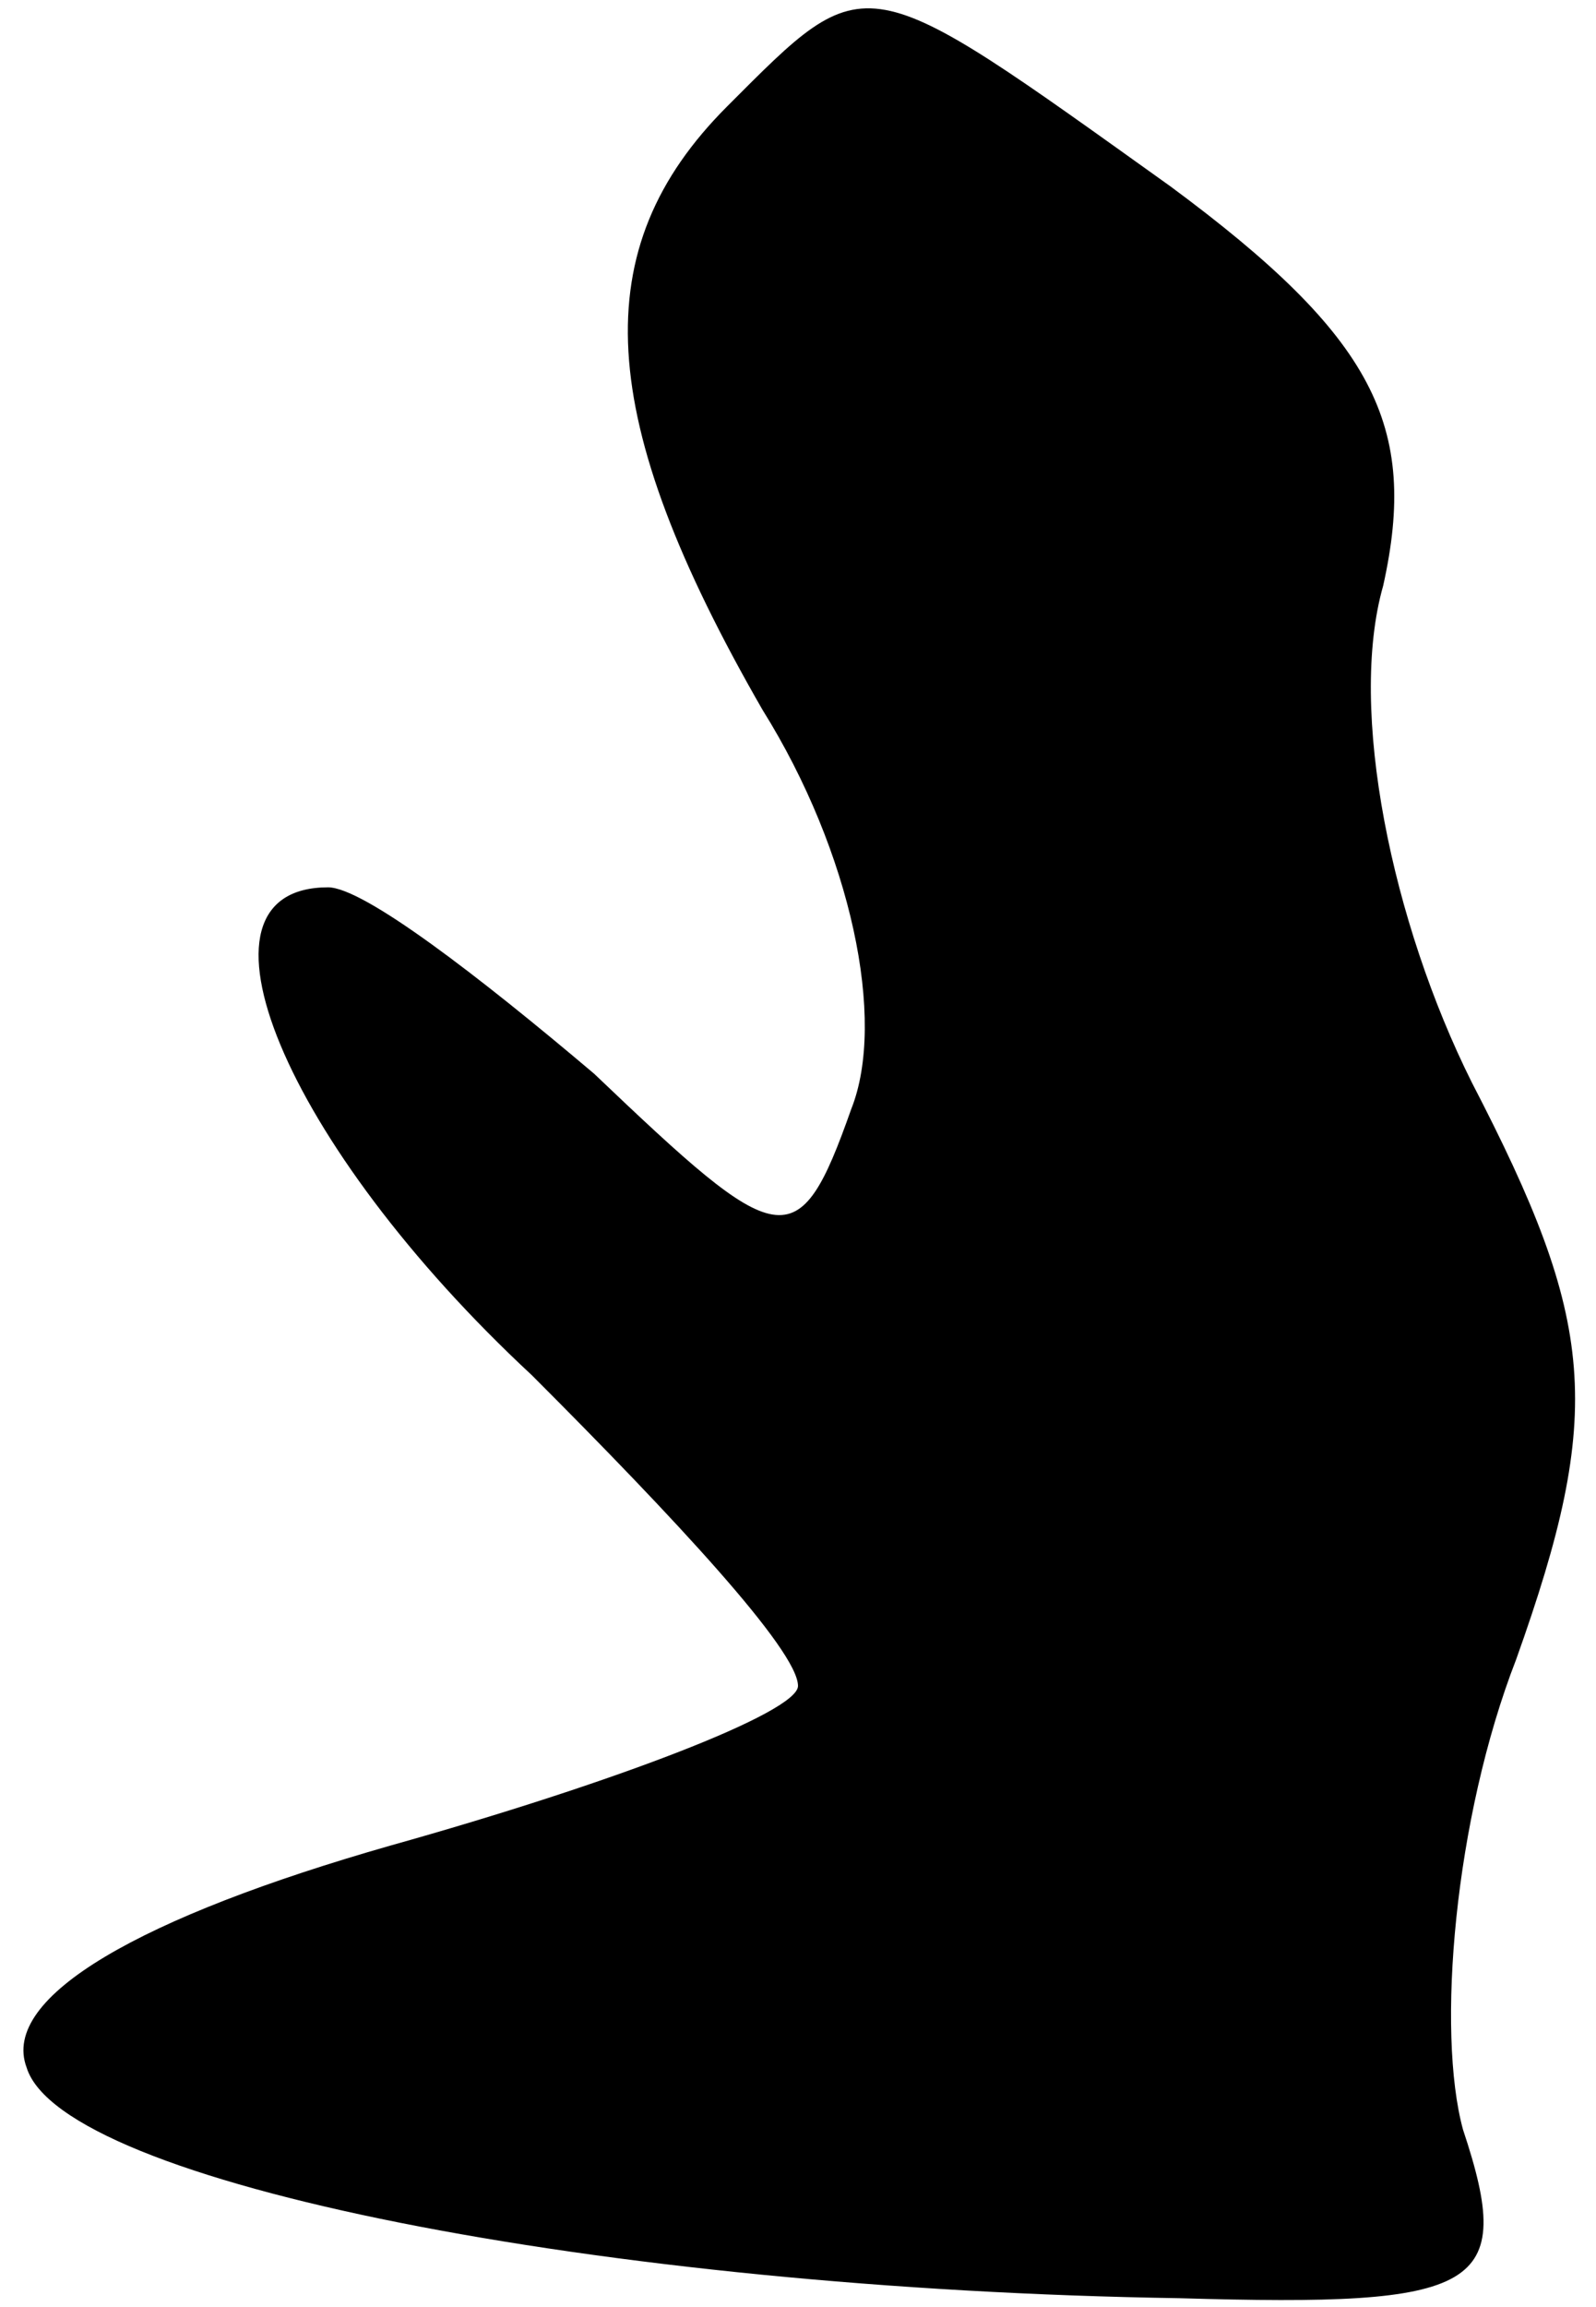 <?xml version="1.0" standalone="no"?>
<!DOCTYPE svg PUBLIC "-//W3C//DTD SVG 20010904//EN"
 "http://www.w3.org/TR/2001/REC-SVG-20010904/DTD/svg10.dtd">
<svg version="1.0" xmlns="http://www.w3.org/2000/svg"
 width="18pt" height="26pt" viewBox="0 0 18 26"
 preserveAspectRatio="xMidYMid meet">
<g transform="translate(0,26) scale(0.1,-0.1)"
fill="#000000" stroke="none">
<path fill="#000000" stroke="none" d="M82 248 c-16 -16 -15 -35 4 -68 10 -16
14 -35 10 -45 -6 -17 -8 -16 -29 4 -13 11 -26 21 -30 21 -17 0 -5 -29 23 -55
16 -16 30 -31 30 -35 0 -3 -21 -11 -46 -18 -28 -8 -44 -17 -41 -25 4 -13 65
-25 130 -26 34 -1 38 1 32 19 -3 11 -1 35 6 53 10 28 9 38 -5 65 -9 18 -14 42
-10 56 4 18 -1 28 -24 45 -35 25 -34 25 -50 9z"/>
</g>
</svg>
